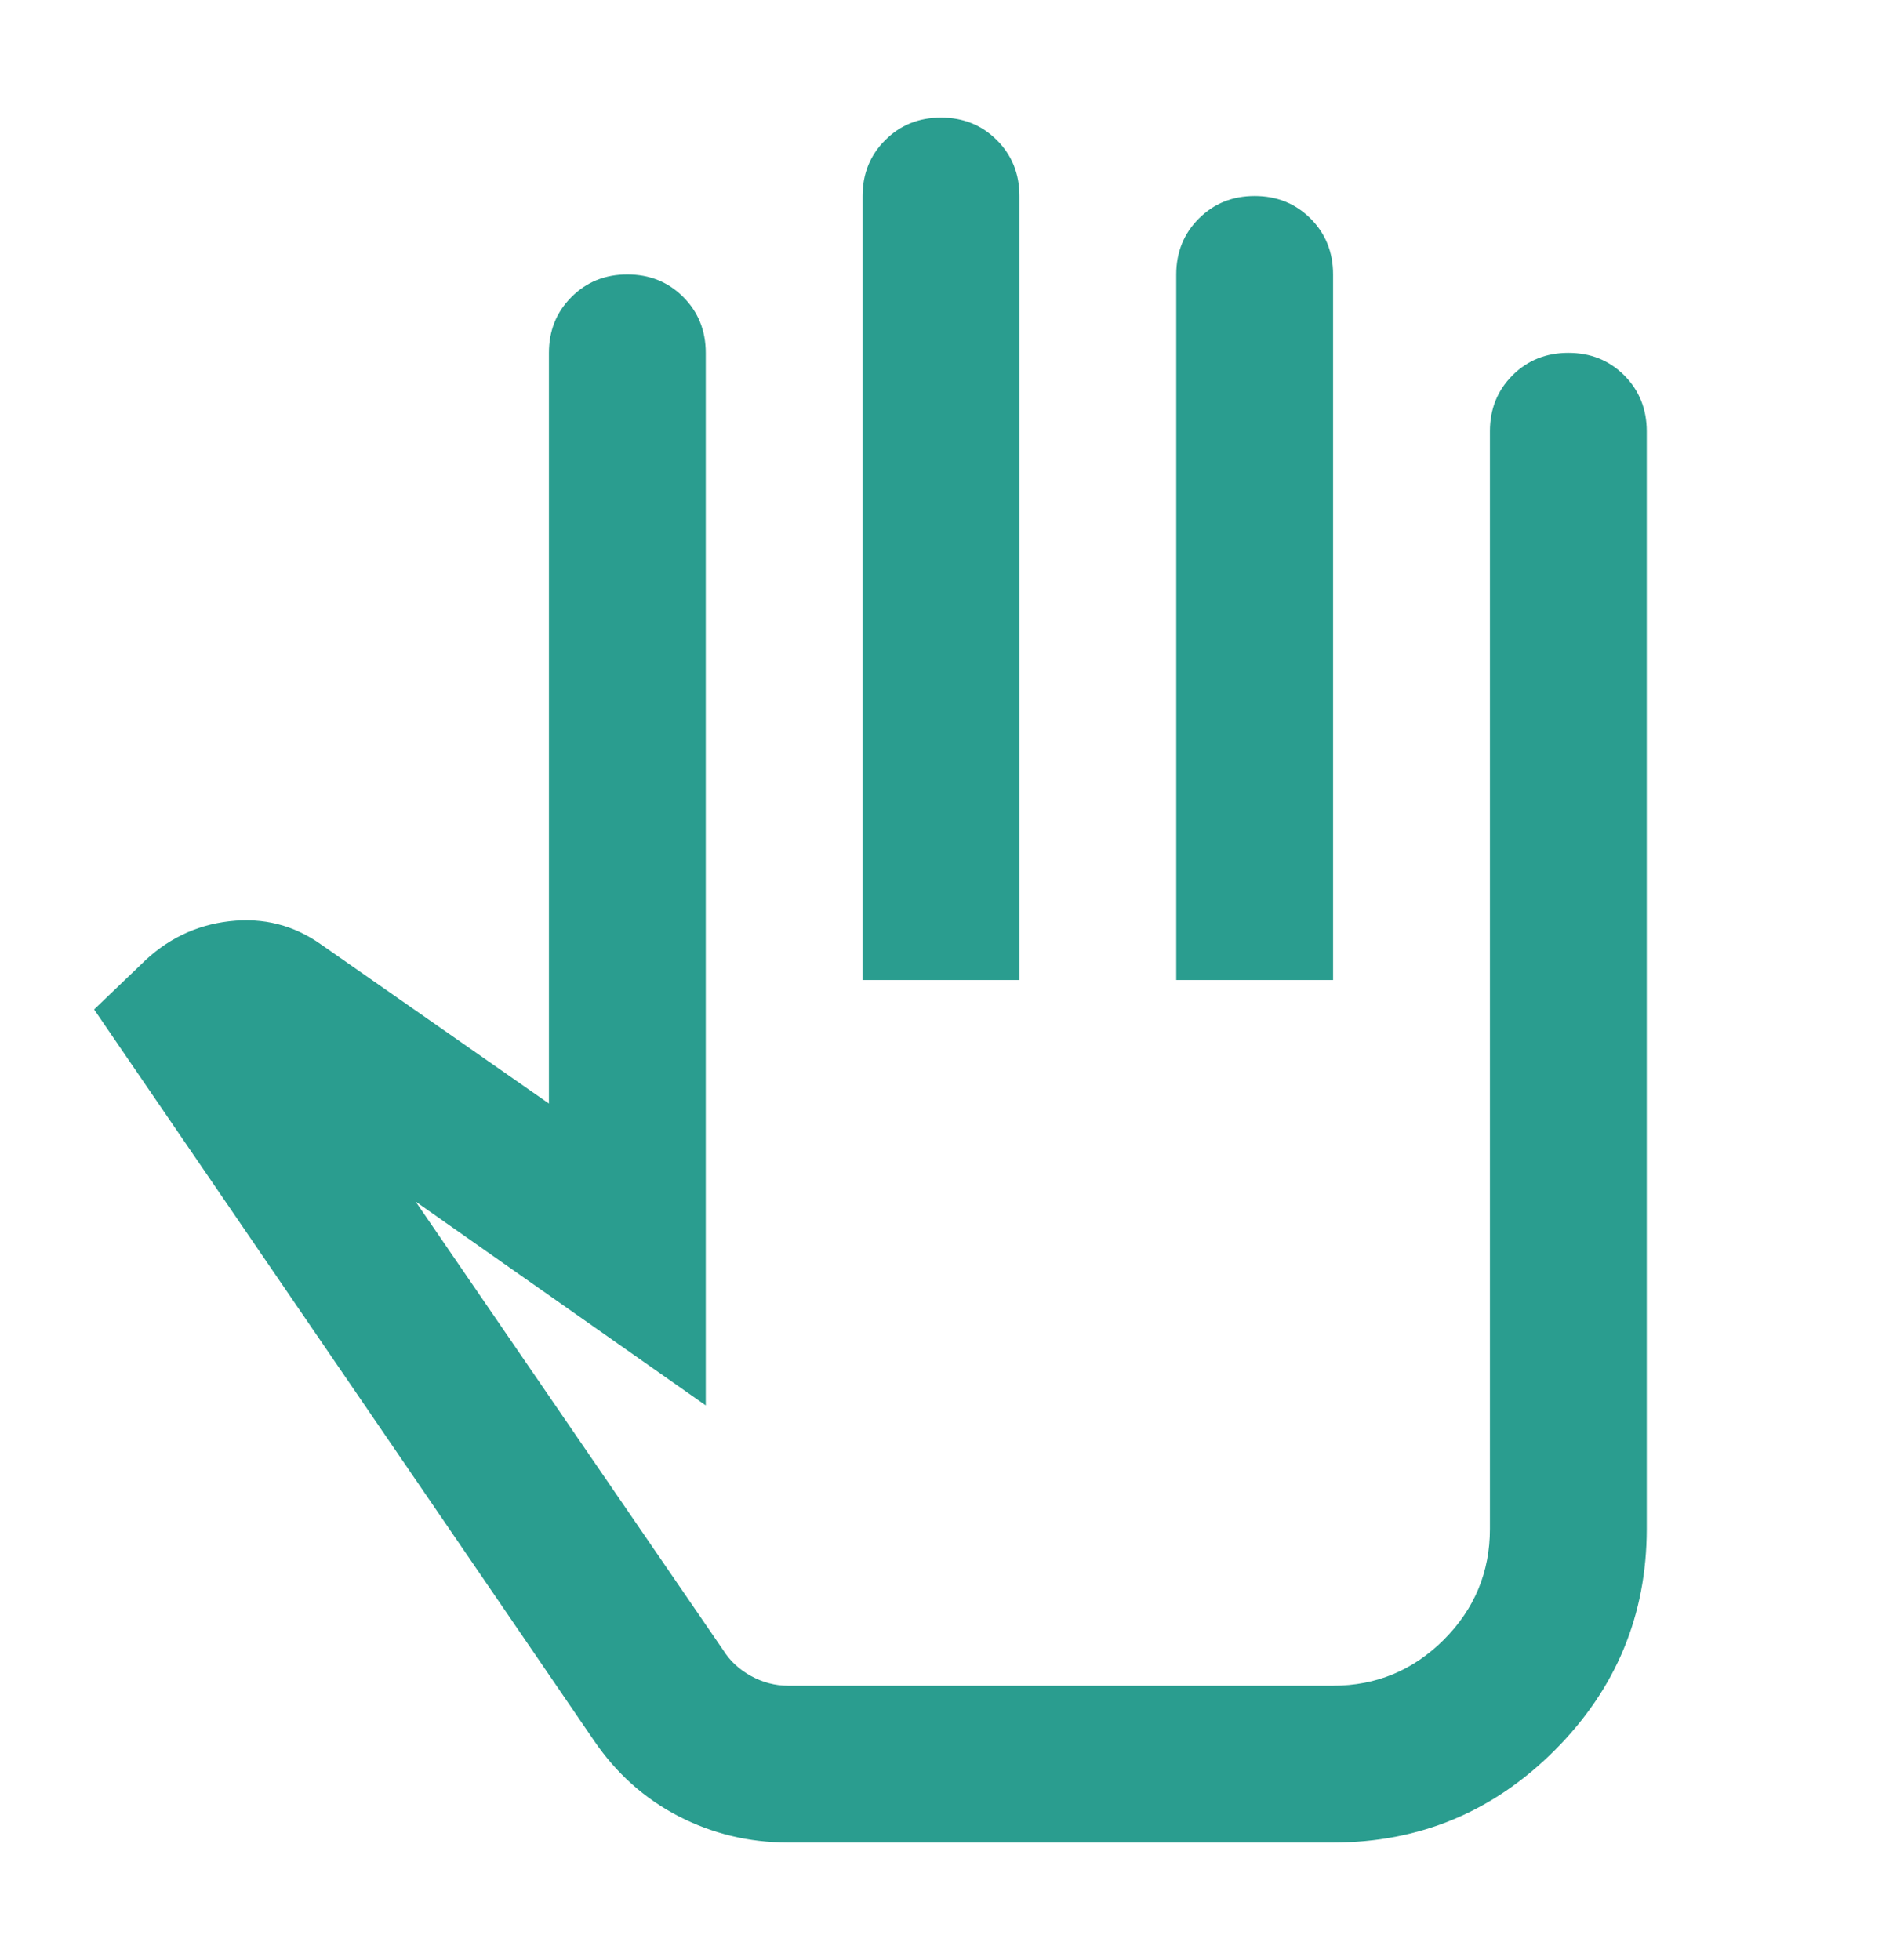 <svg width="24" height="25" viewBox="0 0 24 25" fill="none" xmlns="http://www.w3.org/2000/svg">
<mask id="mask0_895_4679" style="mask-type:alpha" maskUnits="userSpaceOnUse" x="0" y="0" width="24" height="25">
<rect y="0.5" width="24" height="24" fill="#D9D9D9"/>
</mask>
<g mask="url(#mask0_895_4679)">
<path d="M10.05 23.5C9.55 23.5 9.084 23.387 8.65 23.163C8.217 22.938 7.859 22.617 7.575 22.2L1.2 12.875L1.8 12.3C2.117 11.983 2.492 11.8 2.925 11.75C3.359 11.7 3.75 11.8 4.1 12.05L7 14.075V4.5C7 4.217 7.096 3.979 7.288 3.788C7.479 3.596 7.717 3.5 8 3.5C8.284 3.5 8.521 3.596 8.713 3.788C8.904 3.979 9 4.217 9 4.5V17.925L5.3 15.325L9.225 21.05C9.309 21.183 9.425 21.292 9.575 21.375C9.725 21.458 9.884 21.5 10.05 21.5H17C17.55 21.5 18.021 21.304 18.413 20.913C18.804 20.521 19 20.05 19 19.5V5.5C19 5.217 19.096 4.979 19.288 4.787C19.479 4.596 19.717 4.5 20 4.5C20.284 4.5 20.521 4.596 20.713 4.787C20.904 4.979 21 5.217 21 5.5V19.5C21 20.6 20.608 21.542 19.825 22.325C19.042 23.108 18.1 23.5 17 23.5H10.05ZM11 12.5V2.5C11 2.217 11.096 1.979 11.288 1.788C11.479 1.596 11.717 1.5 12 1.5C12.284 1.5 12.521 1.596 12.713 1.788C12.904 1.979 13 2.217 13 2.5V12.5H11ZM15 12.5V3.5C15 3.217 15.096 2.979 15.288 2.788C15.479 2.596 15.717 2.5 16 2.5C16.284 2.5 16.521 2.596 16.713 2.788C16.904 2.979 17 3.217 17 3.5V12.5H15Z" fill="#2A9D8F"/>
</g>
</svg>
